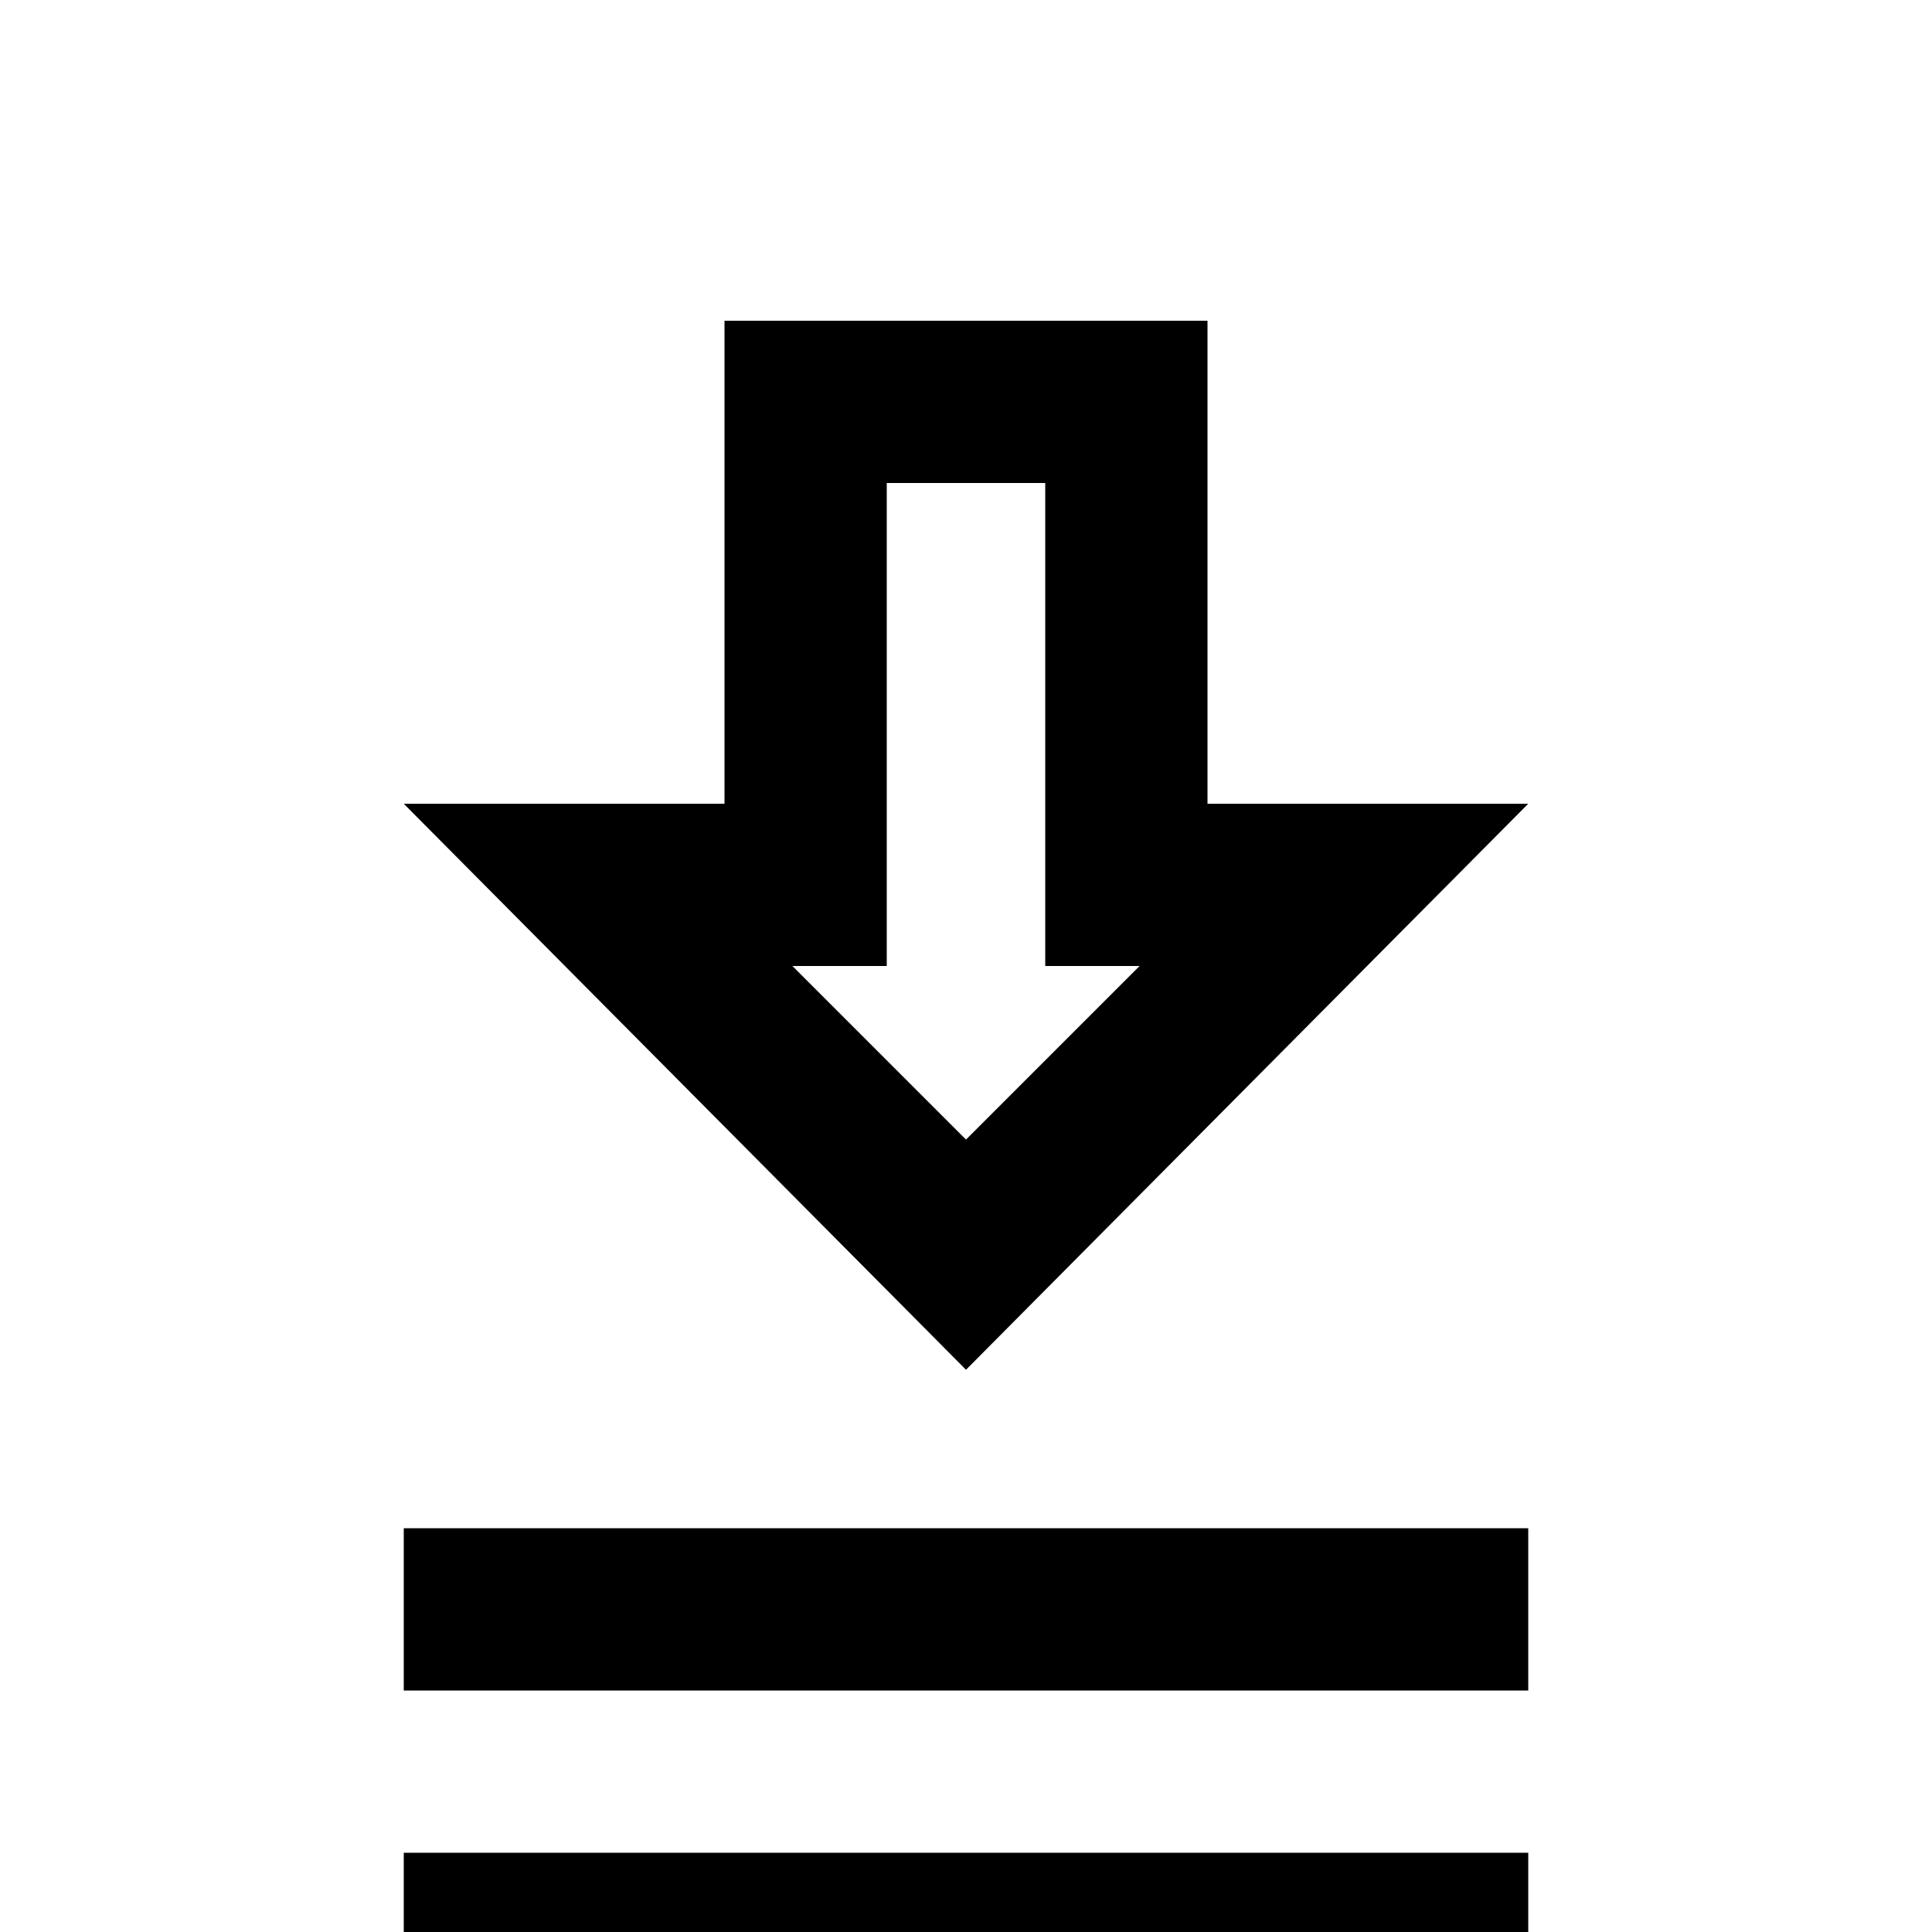 <svg xmlns="http://www.w3.org/2000/svg" viewBox="0 -512 512 512">
	<path fill="#000000" d="M256 -149L405 -299H320V-427H192V-299H107ZM256 -210L210 -256H235V-384H277V-256H302ZM107 -107V-64H405V-107ZM107 21V-21H405V21Z"/>
</svg>
